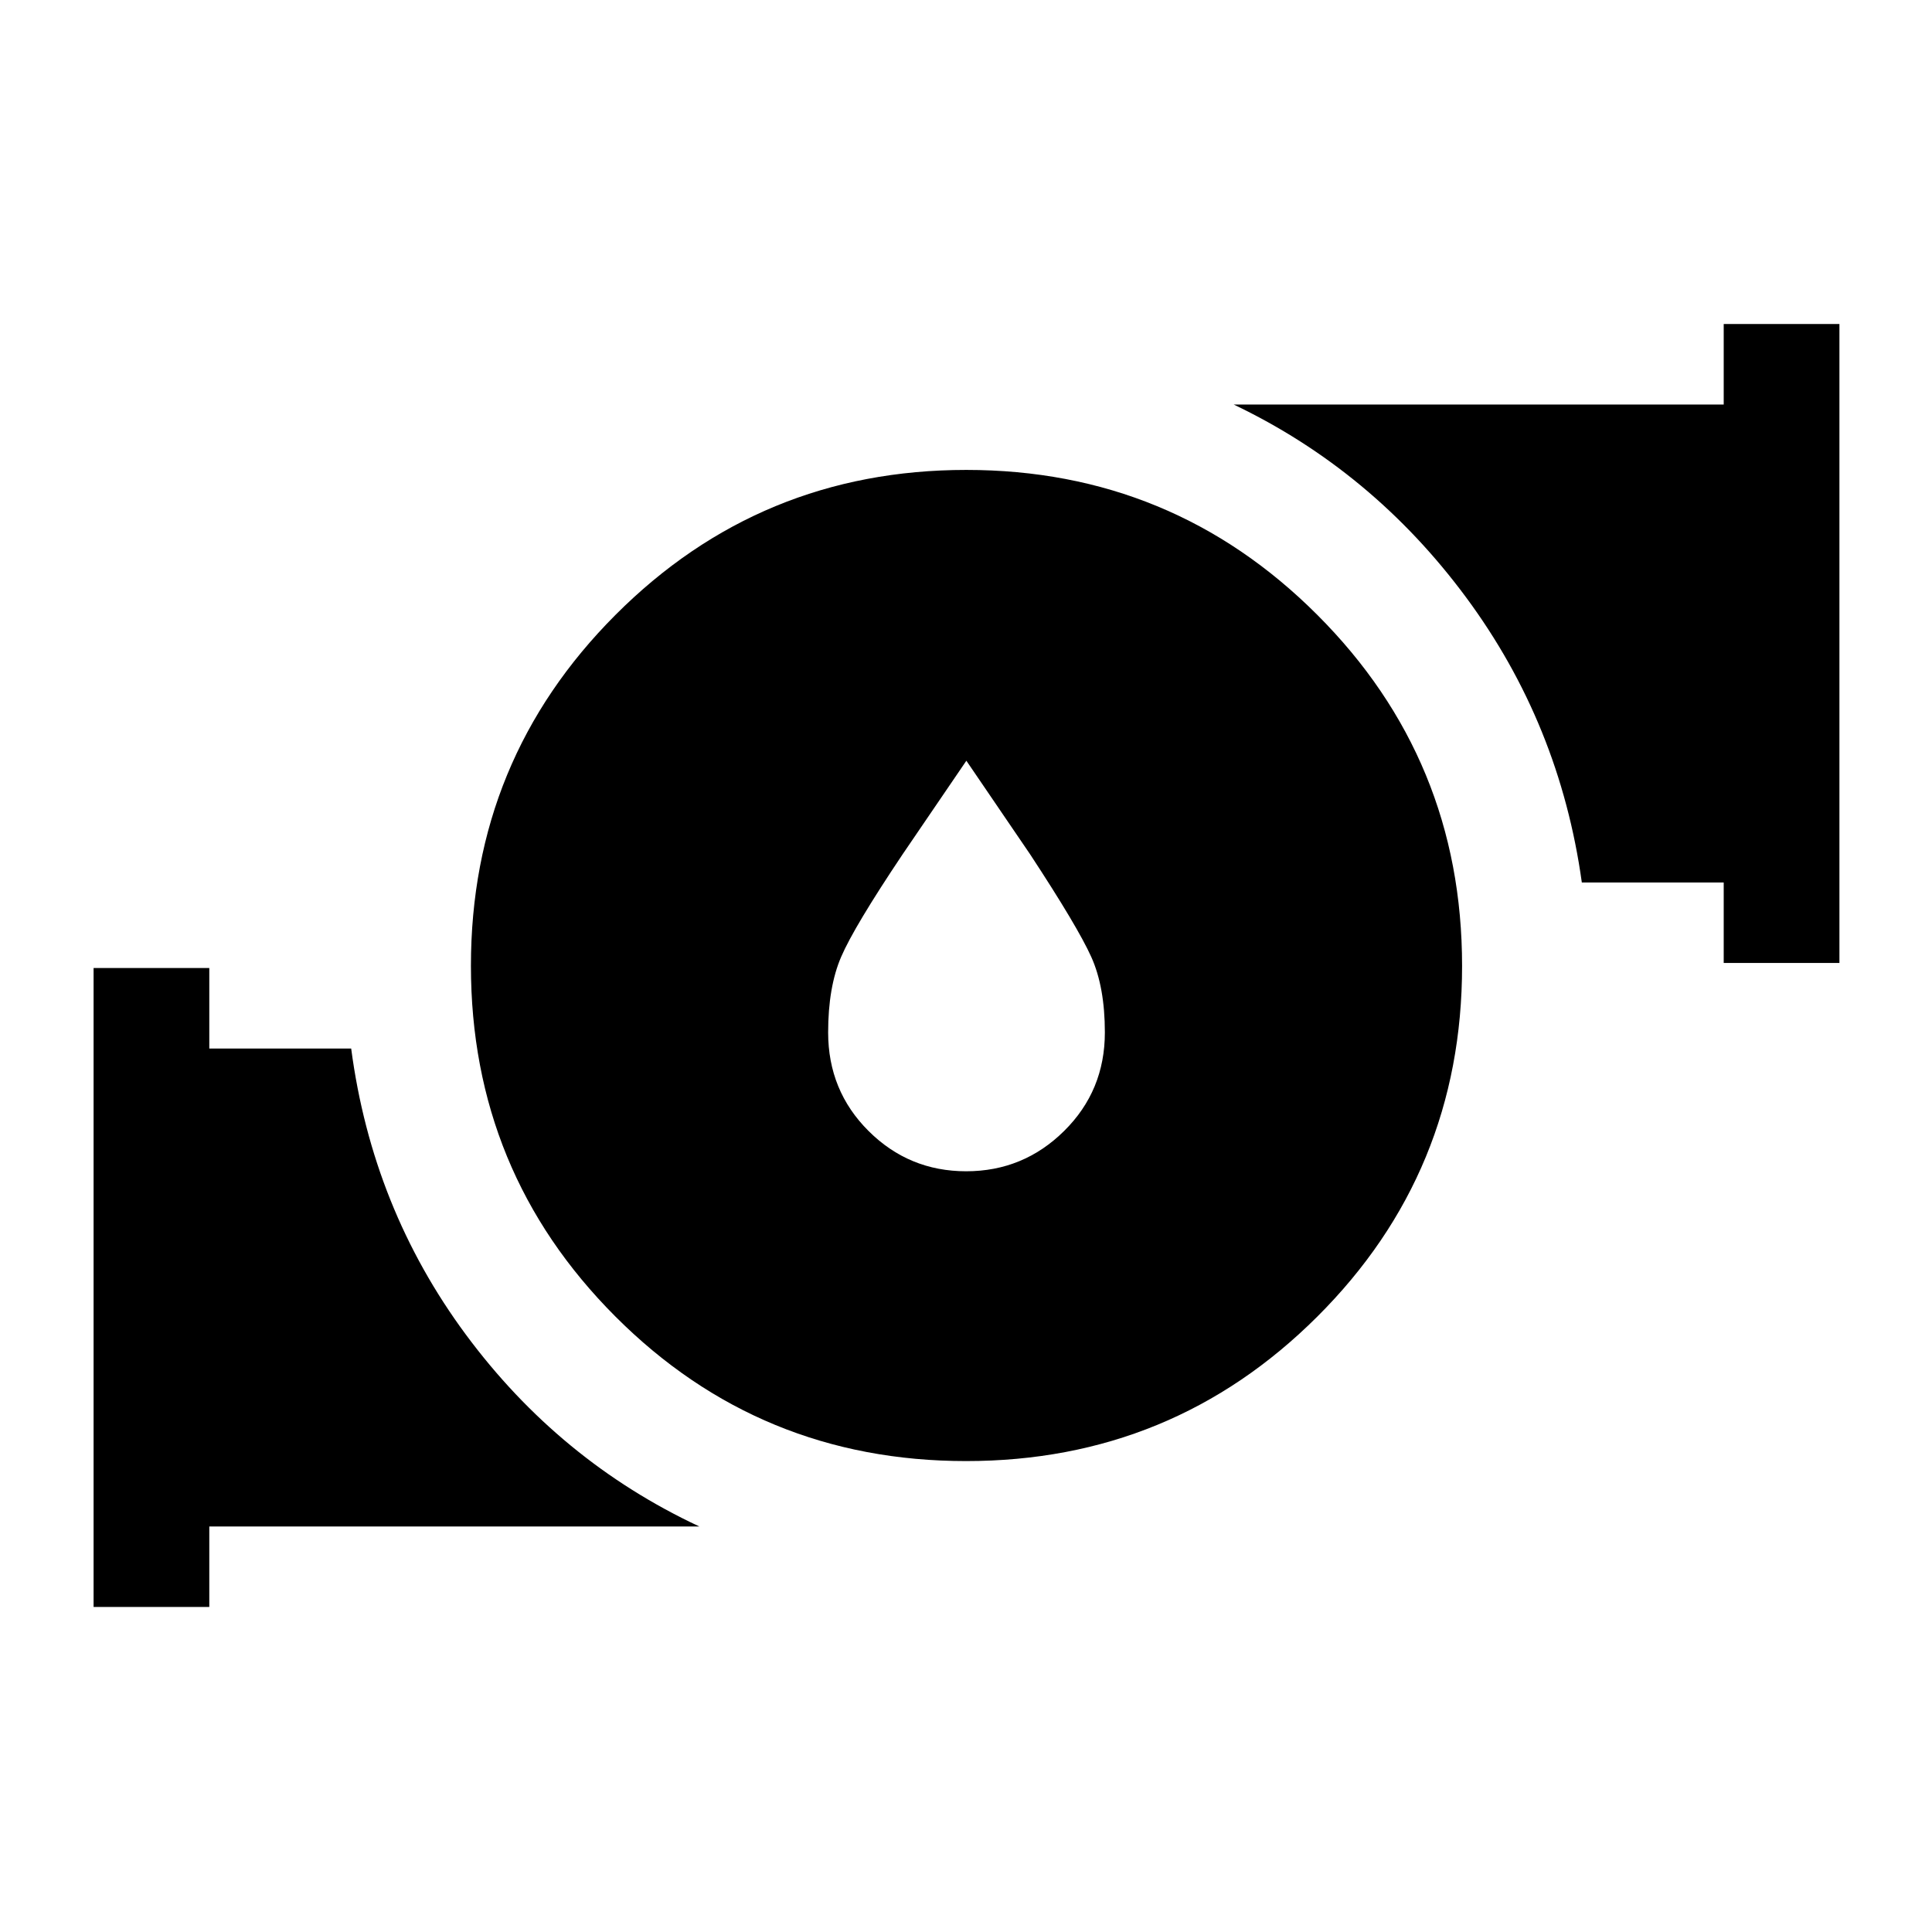 <svg xmlns="http://www.w3.org/2000/svg" height="48" viewBox="0 -960 960 960" width="48"><path d="m480.18-582-31.68 46.5q-24.09 35.95-30.54 50.97-6.46 15.03-6.46 37.53 0 28.97 20.08 48.98Q451.67-378 480.08-378q28.42 0 48.67-20.02Q549-418.03 549-447q0-22.5-6.75-37.5t-30.39-51L480.18-582Zm-.15 348q-102.53 0-174.28-71.87Q234-377.73 234-480.12q0-102.38 71.87-174.38 71.86-72 174.25-72 102.38 0 174.38 71.97t72 174.5q0 102.53-71.97 174.28T480.03-234ZM856.5-481.5v-40H786q-10.95-78.76-57.51-141.67Q681.93-726.09 613-759h243.5v-40H914v317.5h-57.5Zm-810 320V-479H104v40h70.5q10.45 79.26 56.97 142.13Q278-234 347.5-201.5H104v40H46.5Z"/></svg>
